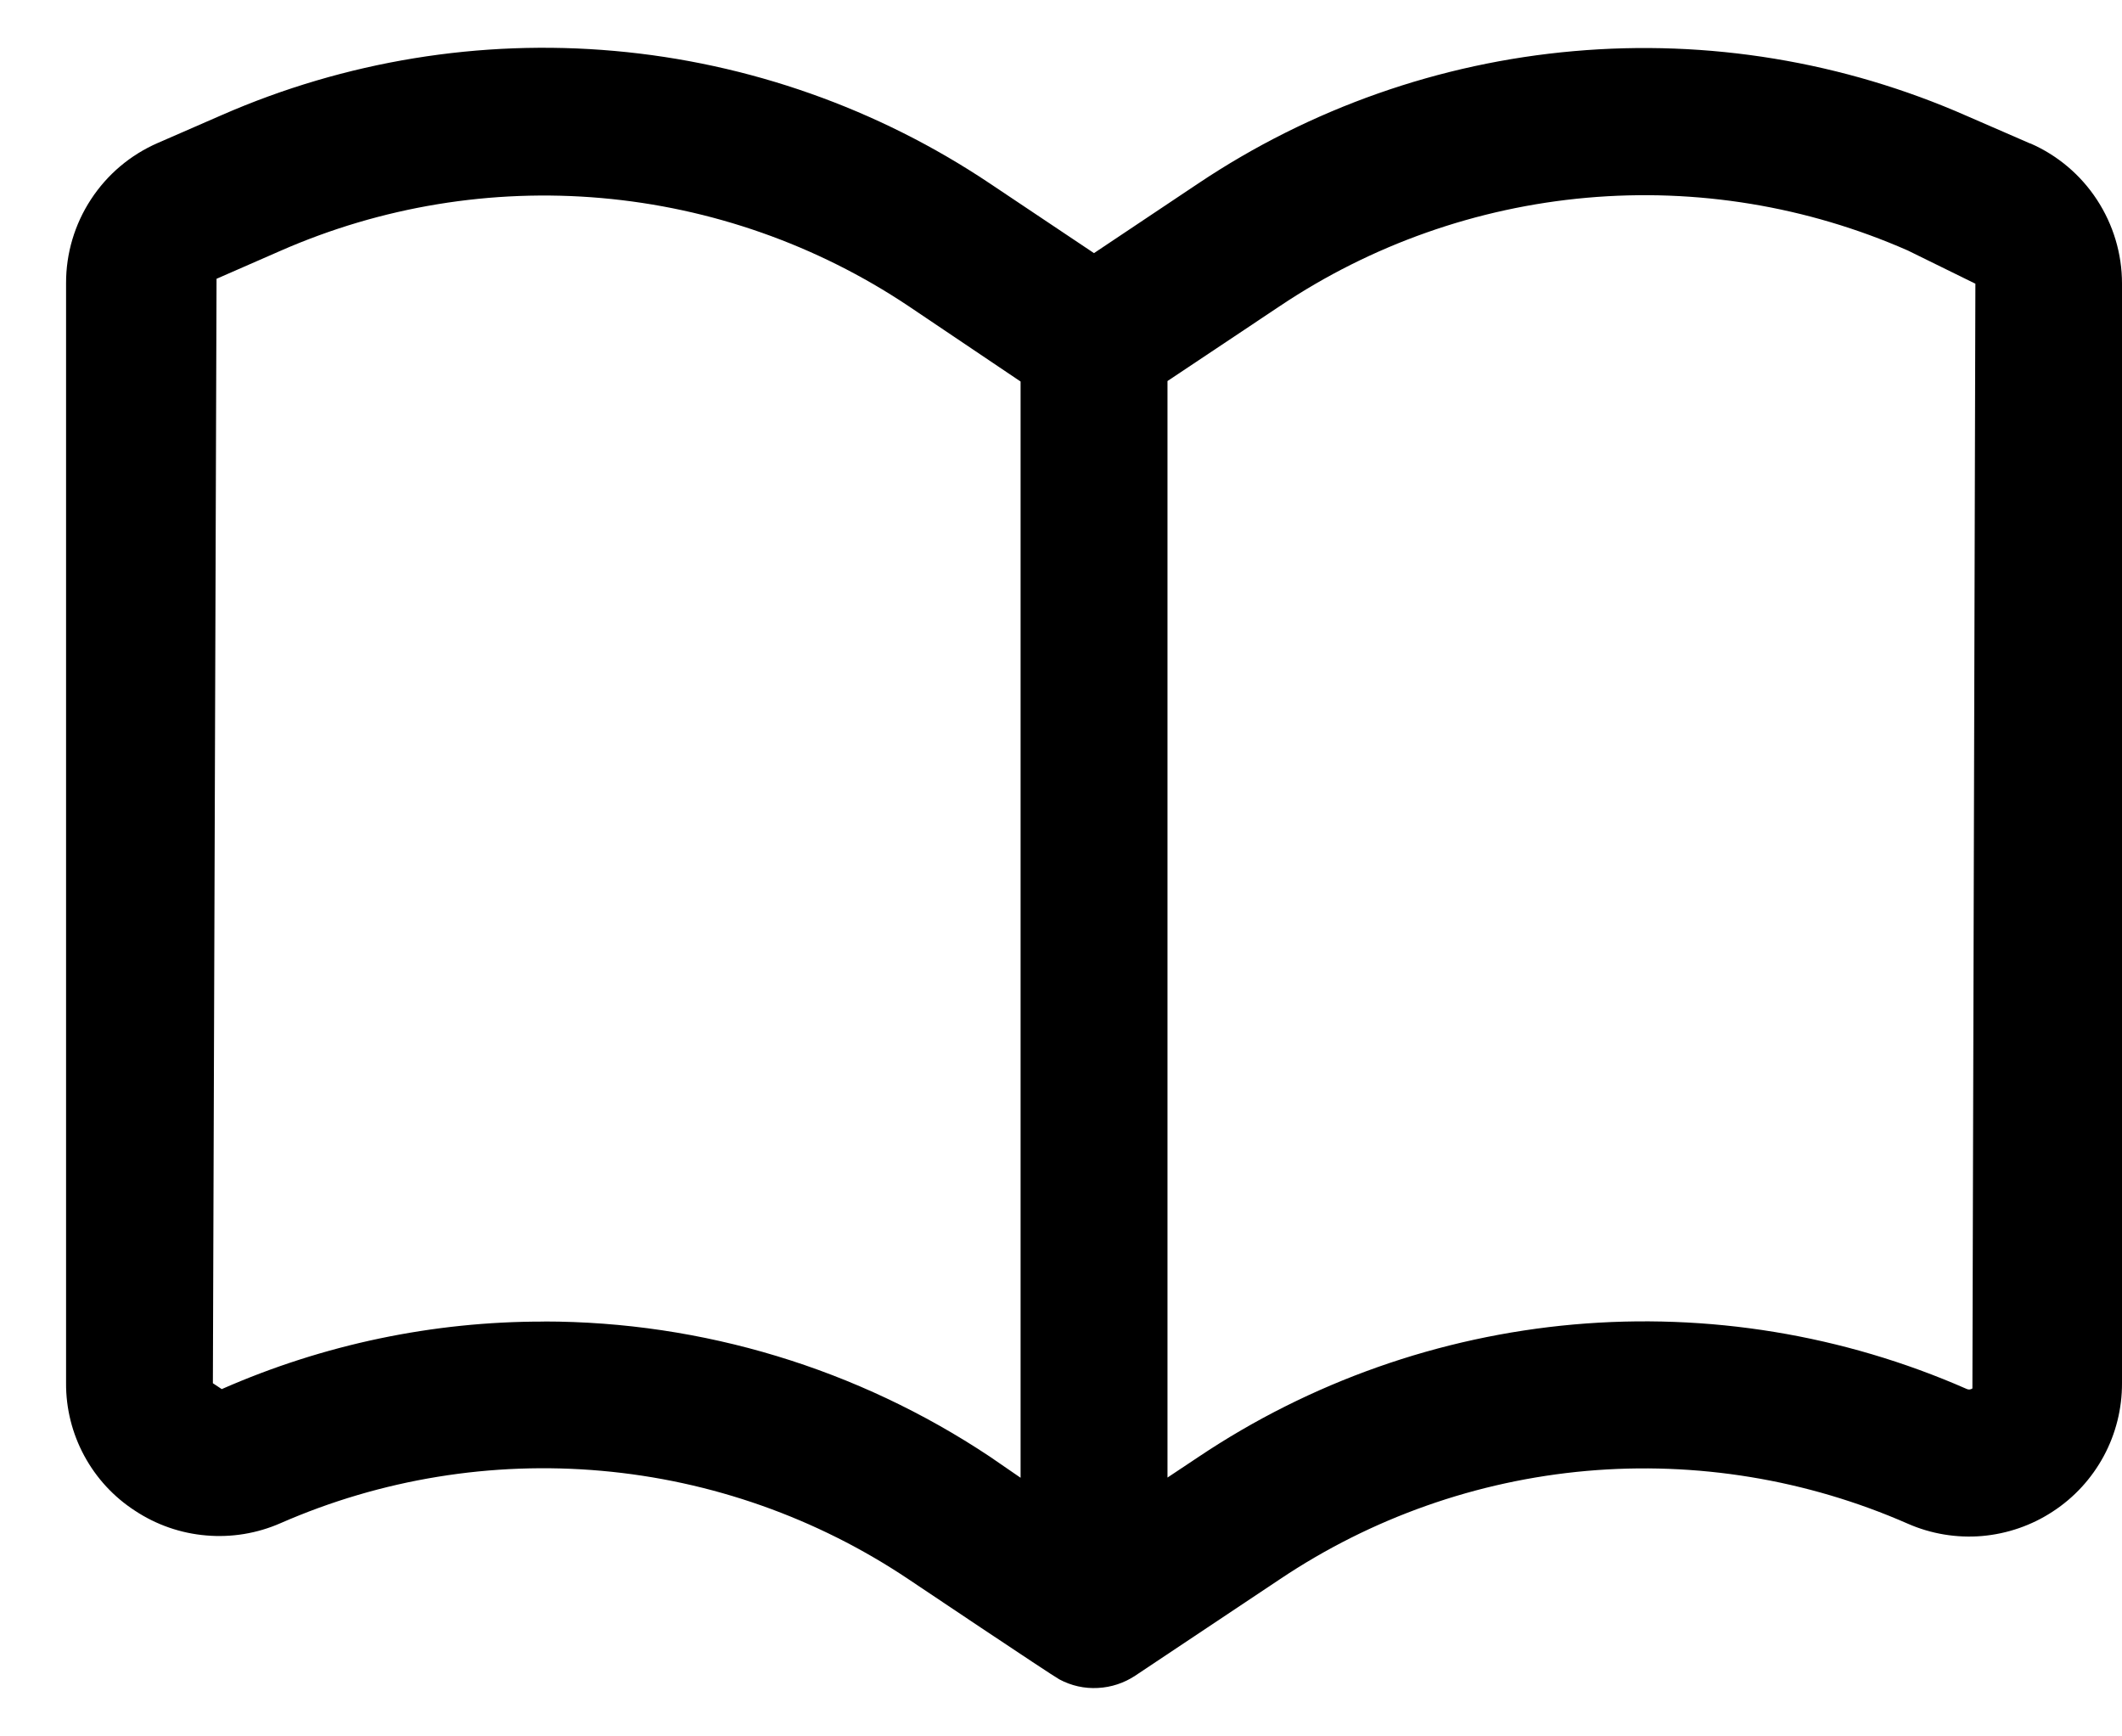<svg width="22" height="18" viewBox="0 0 22 18" fill="none" xmlns="http://www.w3.org/2000/svg">
<path id="&#227;&#131;&#145;&#227;&#130;&#185; 80" d="M21.049 1.488L20.389 1.201C19.11 0.638 17.709 0.407 16.317 0.53C14.925 0.652 13.585 1.124 12.424 1.901L11.342 2.624L10.261 1.901C9.1 1.124 7.762 0.652 6.371 0.528C4.979 0.404 3.579 0.633 2.299 1.193L1.636 1.482C1.353 1.605 1.112 1.808 0.943 2.067C0.774 2.325 0.684 2.627 0.685 2.936V14.336C0.683 14.599 0.748 14.859 0.873 15.09C0.998 15.322 1.179 15.518 1.4 15.661C1.621 15.807 1.874 15.895 2.138 15.917C2.401 15.94 2.666 15.896 2.908 15.79C3.954 15.332 5.099 15.146 6.236 15.247C7.374 15.348 8.467 15.734 9.416 16.369C9.416 16.369 10.907 17.369 10.983 17.409C11.106 17.475 11.244 17.506 11.383 17.498C11.521 17.491 11.654 17.447 11.769 17.371L13.269 16.371C14.218 15.735 15.312 15.349 16.45 15.248C17.588 15.148 18.733 15.336 19.779 15.795C20.02 15.901 20.285 15.945 20.548 15.923C20.811 15.9 21.064 15.813 21.284 15.668C21.505 15.524 21.686 15.326 21.811 15.094C21.936 14.862 22.001 14.602 22 14.338V2.938C22 2.63 21.909 2.328 21.74 2.07C21.571 1.812 21.331 1.609 21.048 1.486L21.049 1.488ZM5.64 13.7C4.49 13.698 3.352 13.937 2.299 14.4L2.207 14.339L2.245 2.89L2.908 2.6C3.954 2.141 5.098 1.953 6.235 2.053C7.372 2.153 8.466 2.537 9.416 3.171L10.581 3.955V15.319L10.261 15.099C8.892 14.188 7.285 13.7 5.64 13.699V13.7ZM20.449 14.393C20.441 14.399 20.431 14.403 20.42 14.404C20.409 14.405 20.399 14.403 20.389 14.398C19.109 13.836 17.708 13.607 16.316 13.73C14.924 13.854 13.585 14.326 12.424 15.104L12.104 15.317V3.95L13.269 3.173C14.218 2.537 15.313 2.151 16.451 2.05C17.589 1.949 18.734 2.137 19.78 2.597L20.48 2.941L20.449 14.393Z" fill="black"/>
</svg>
